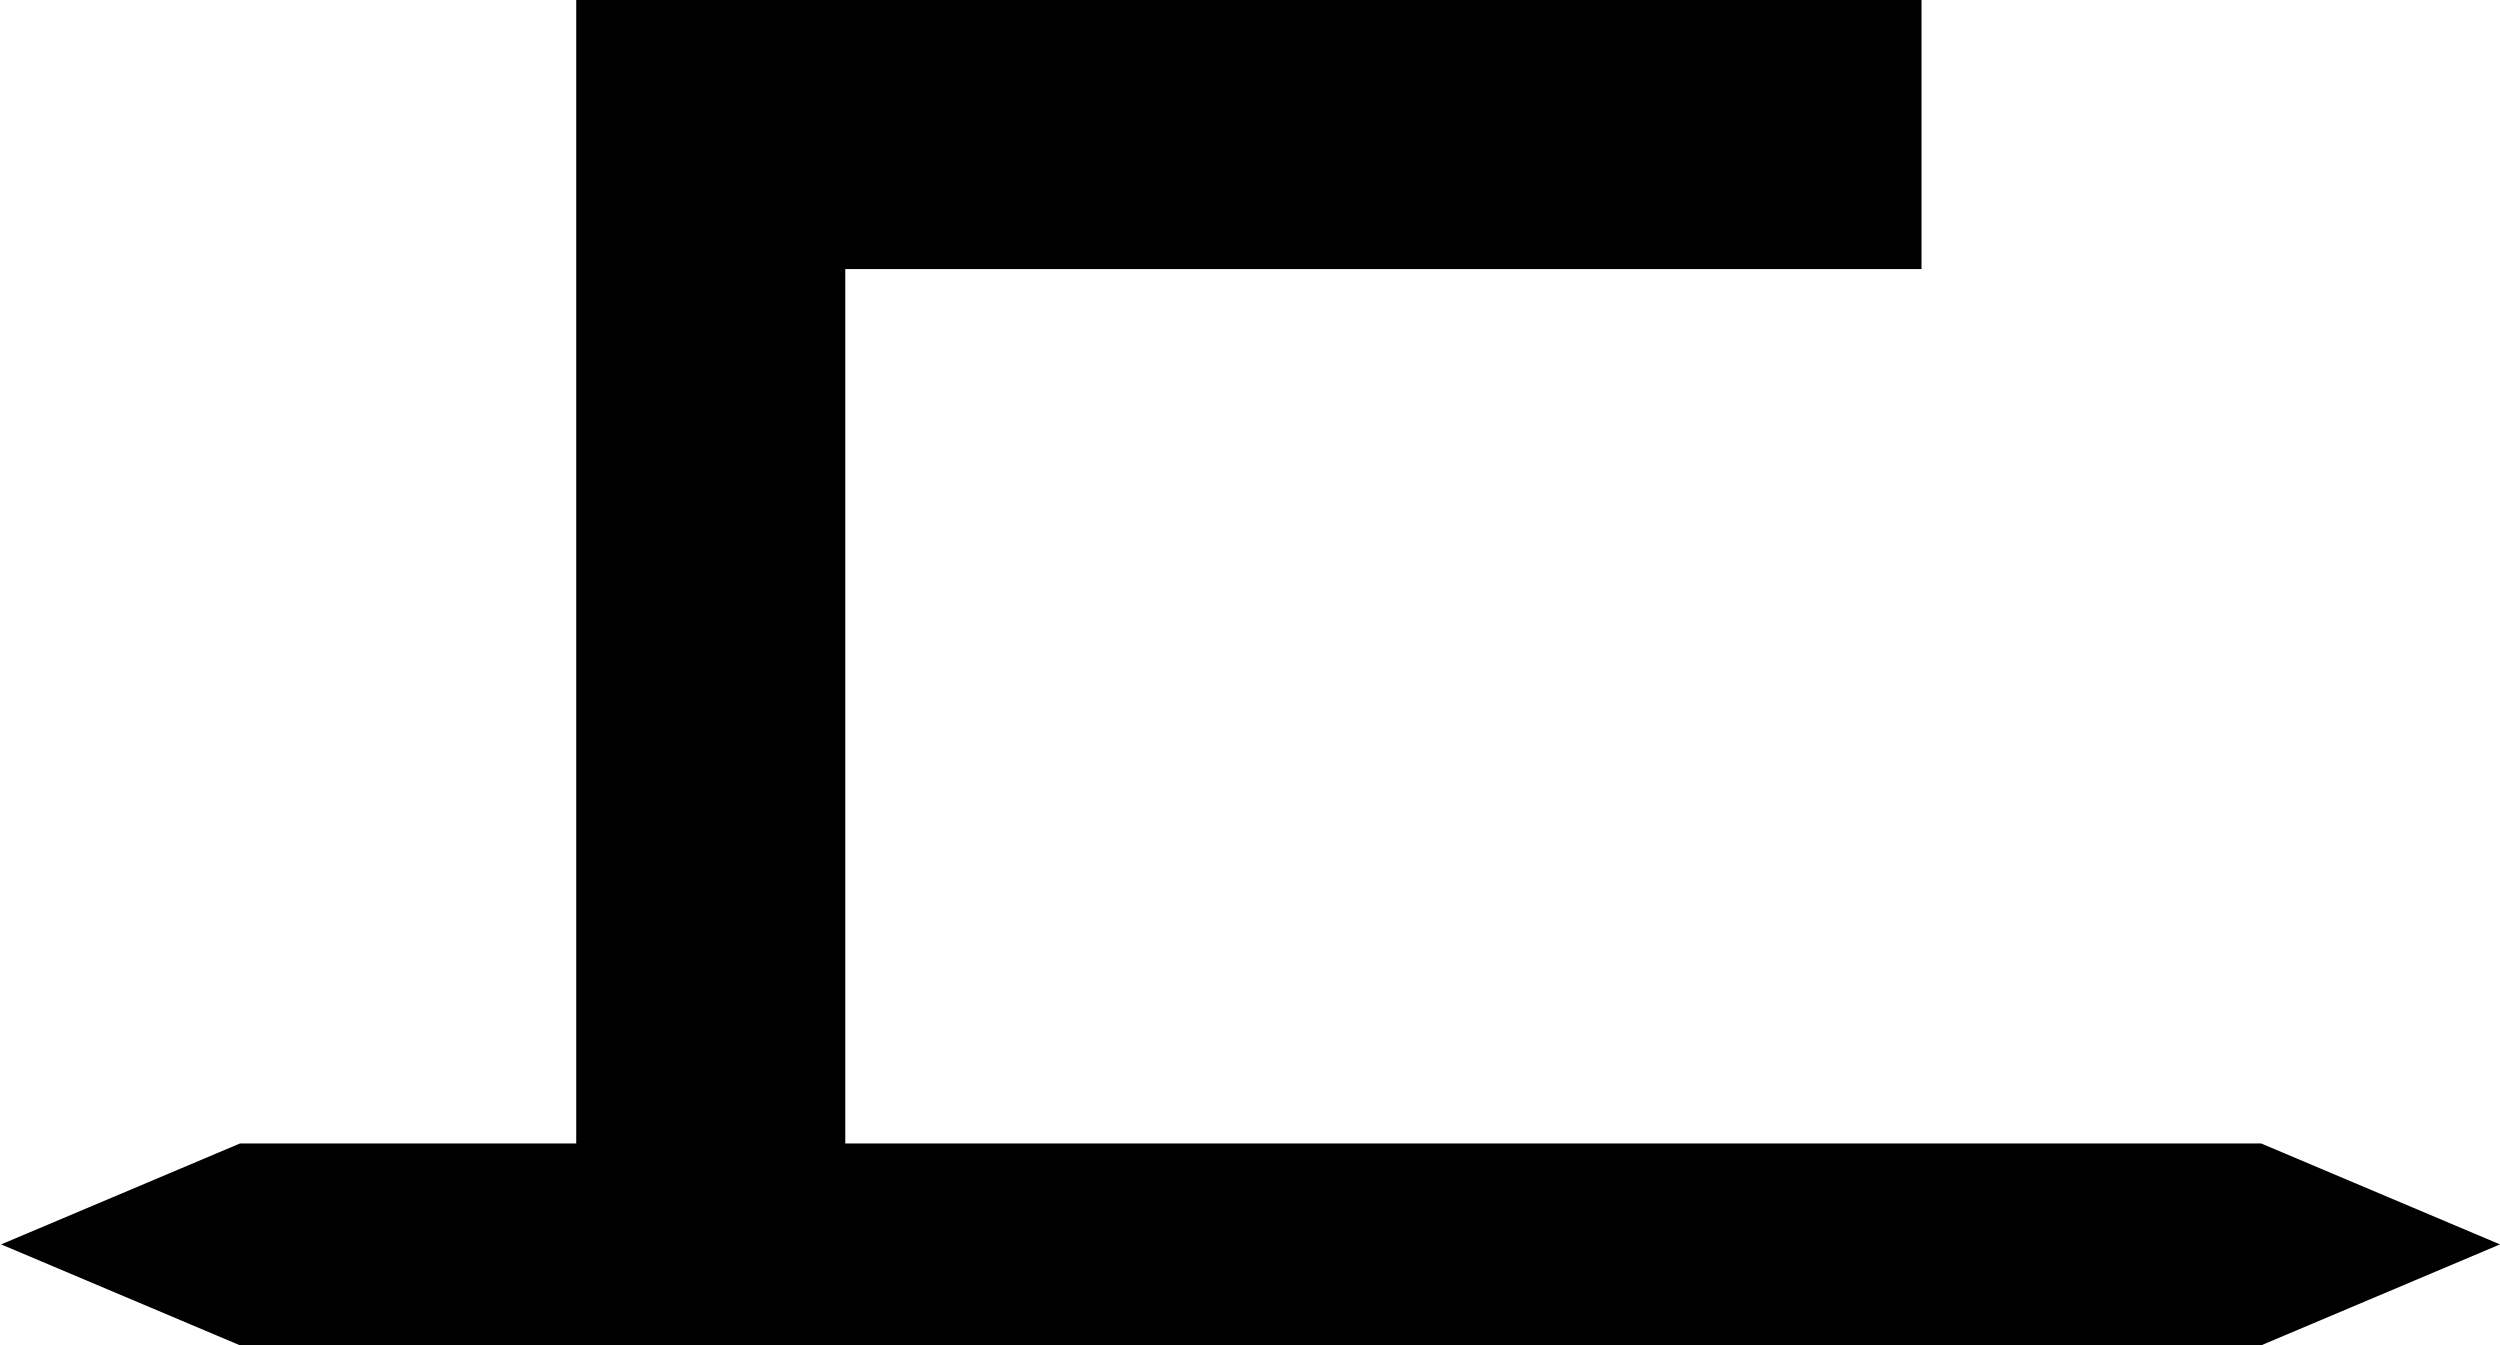 <svg width="223" height="120" viewBox="0 0 223 120" fill="none" xmlns="http://www.w3.org/2000/svg">
<path d="M201.7 102L223 111L201.7 120H21.4L0.1 111L21.4 102H51.4V-1.78814e-06H171.4V24H75.4V102H201.7Z" fill="black"/>
</svg>
